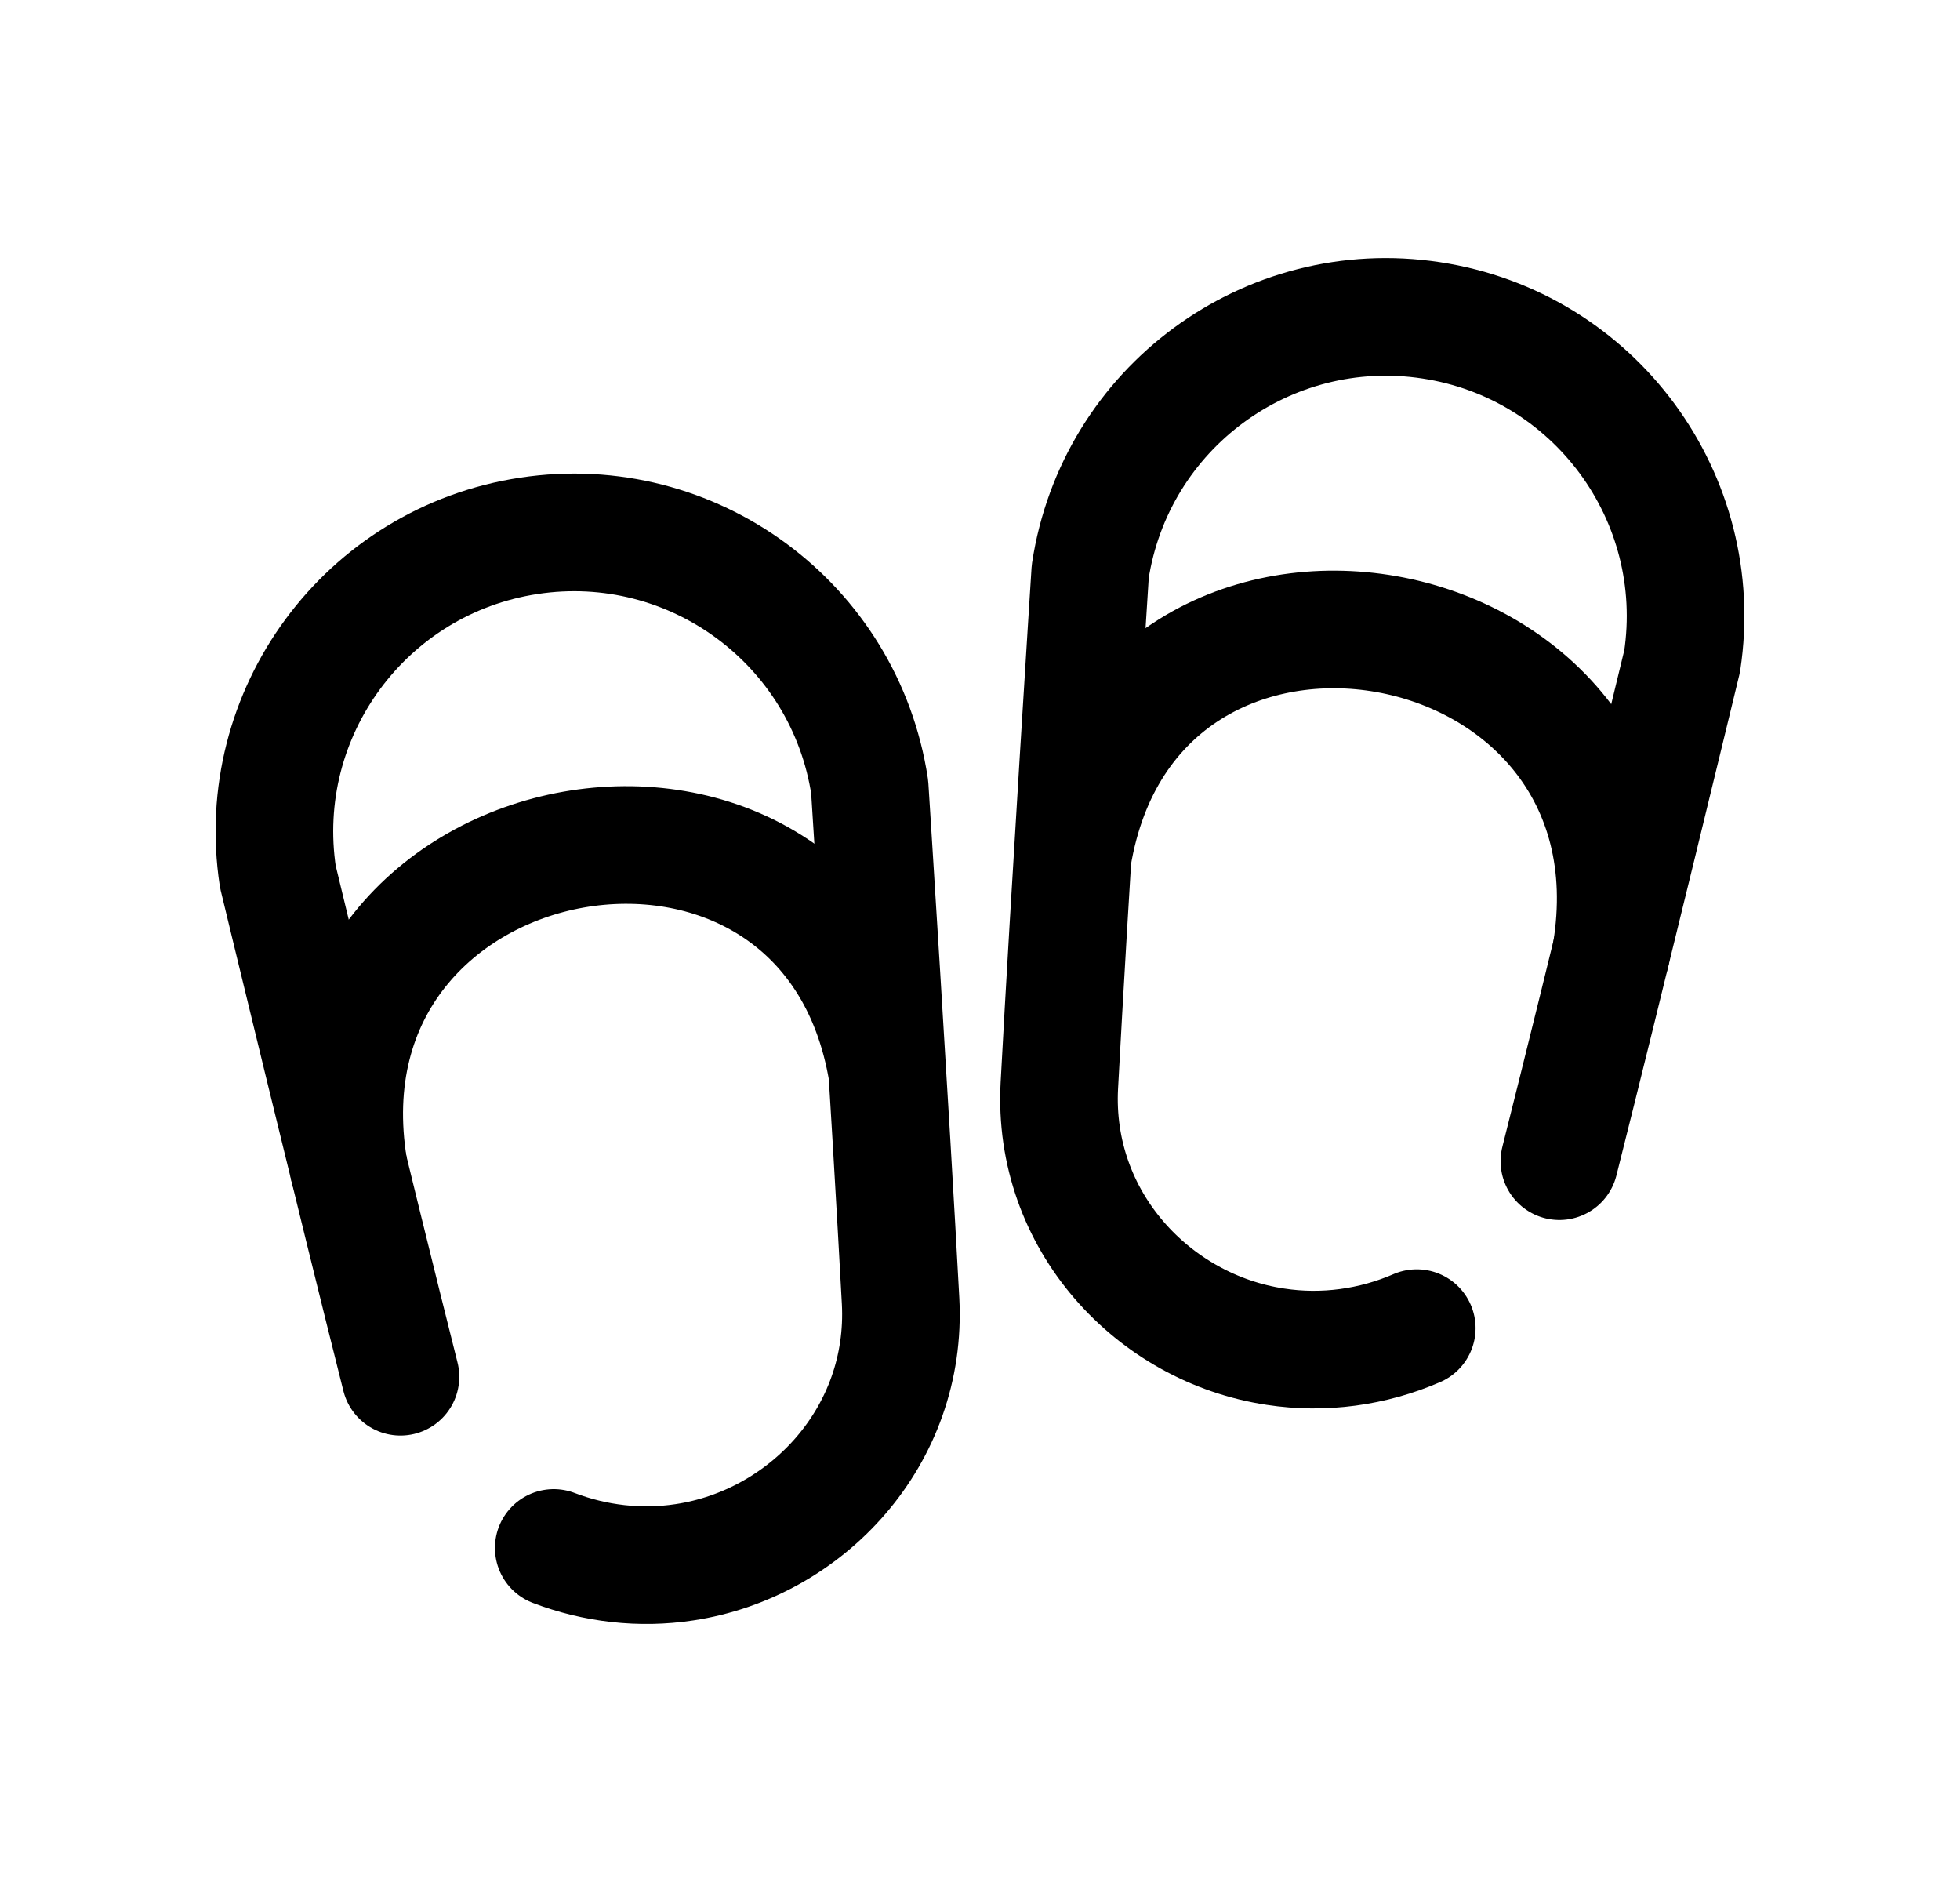 <svg width="25" height="24" viewBox="0 0 25 24" fill="none" xmlns="http://www.w3.org/2000/svg">
<path d="M5.108 17.557C4.547 15.333 3.544 11.179 3.544 11.179C3.227 9.094 4.662 7.148 6.747 6.833C8.832 6.517 10.777 7.951 11.093 10.036C11.093 10.036 11.365 14.3 11.487 16.59C11.578 18.313 10.288 19.689 8.729 19.923C8.164 20.009 7.588 19.941 7.063 19.74" stroke="black" stroke-width="1.5" stroke-linecap="round" stroke-linejoin="round"/>
<path d="M11.319 13.683C10.561 9.076 3.69 10.29 4.449 14.898" stroke="black" stroke-width="1.5" stroke-linecap="round" stroke-linejoin="round"/>
<path d="M19.89 14.808C20.452 12.584 21.456 8.431 21.456 8.431C21.772 6.346 20.338 4.4 18.253 4.085C16.168 3.768 14.222 5.203 13.906 7.288C13.906 7.288 13.634 11.552 13.512 13.842C13.42 15.565 14.711 16.941 16.27 17.174C16.884 17.268 17.511 17.18 18.071 16.937" stroke="black" stroke-width="1.5" stroke-linecap="round" stroke-linejoin="round"/>
<path d="M13.68 10.935C14.439 6.328 21.308 7.541 20.55 12.149" stroke="black" stroke-width="1.5" stroke-linecap="round" stroke-linejoin="round"/>
</svg>